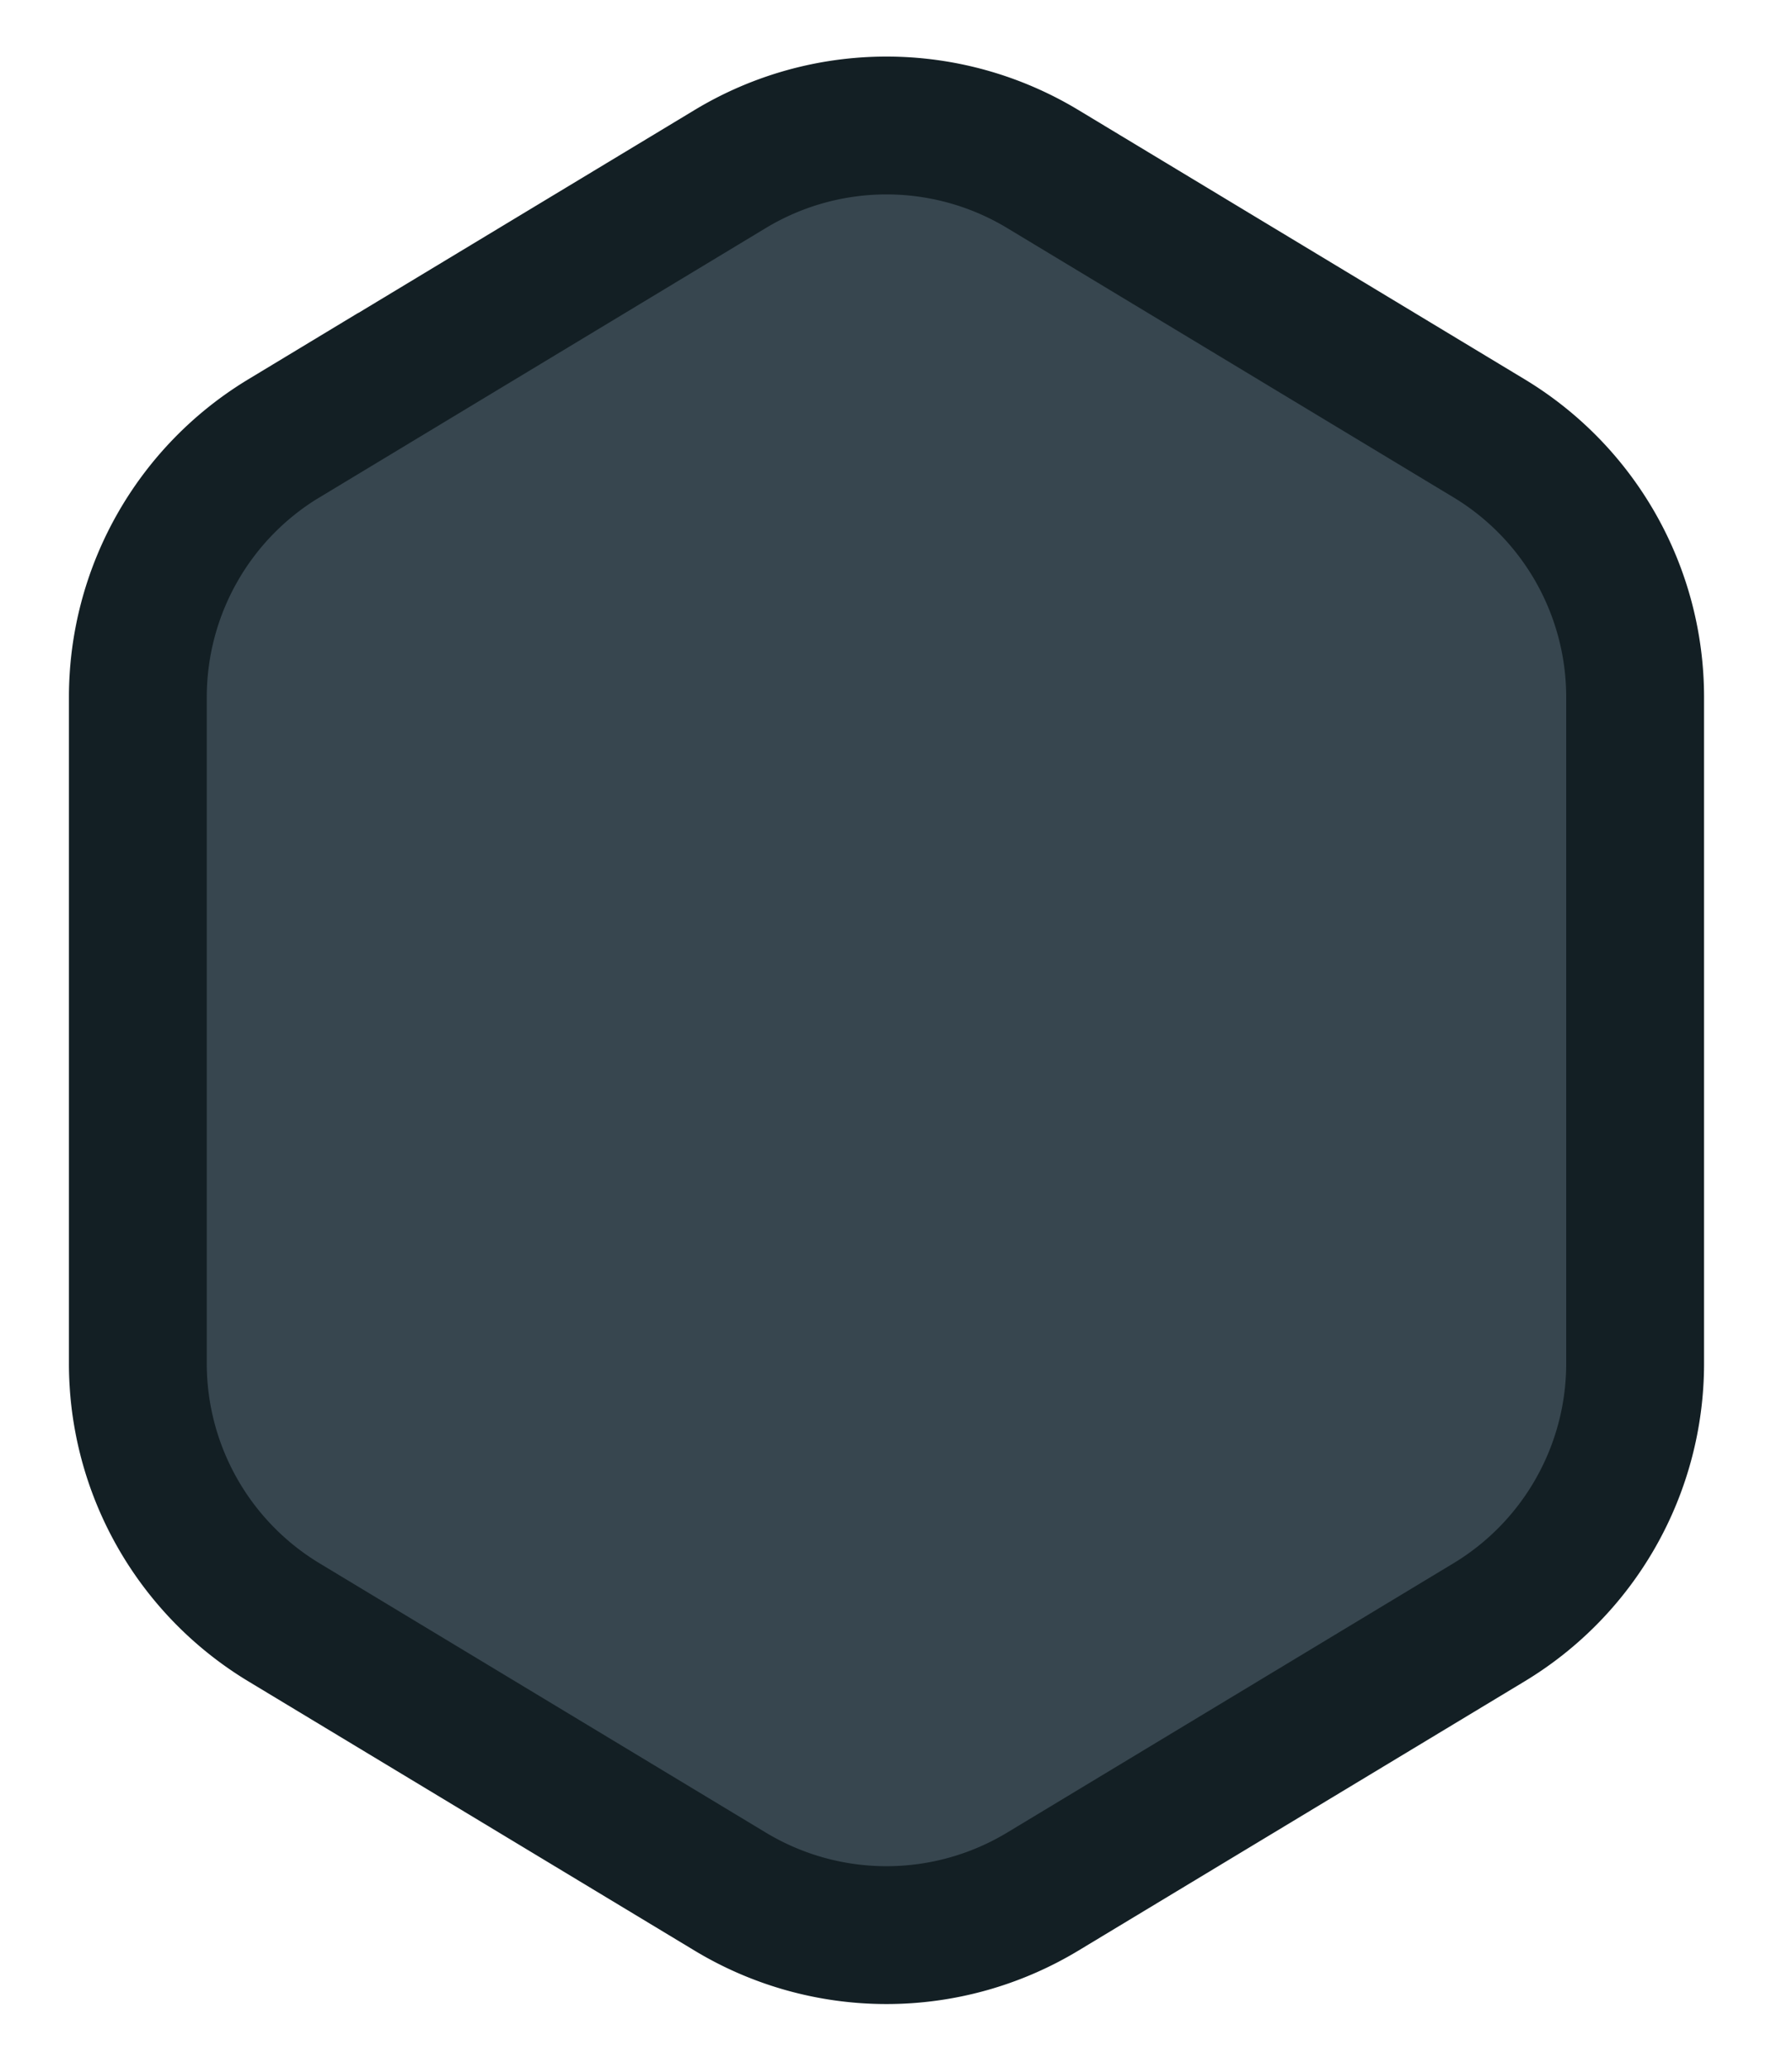 <svg width="26" height="30" viewBox="0 0 26 30" version="1.1" xmlns="http://www.w3.org/2000/svg"><title>lingot_empty</title><g stroke="none" stroke-width="1" fill="none" fill-rule="evenodd"><g fill="#37464F" stroke="#131F24" stroke-width="2"><path d="M4.12 6.36l6.475-3.908a4.387 4.387 0 0 1 4.534 0l6.475 3.907a4.387 4.387 0 0 1 2.12 3.757v9.666a4.387 4.387 0 0 1-2.12 3.756l-6.475 3.907a4.387 4.387 0 0 1-4.534 0L4.12 23.538A4.387 4.387 0 0 1 2 19.782v-9.666c0-1.538.804-2.962 2.12-3.757z"/></g></g></svg>